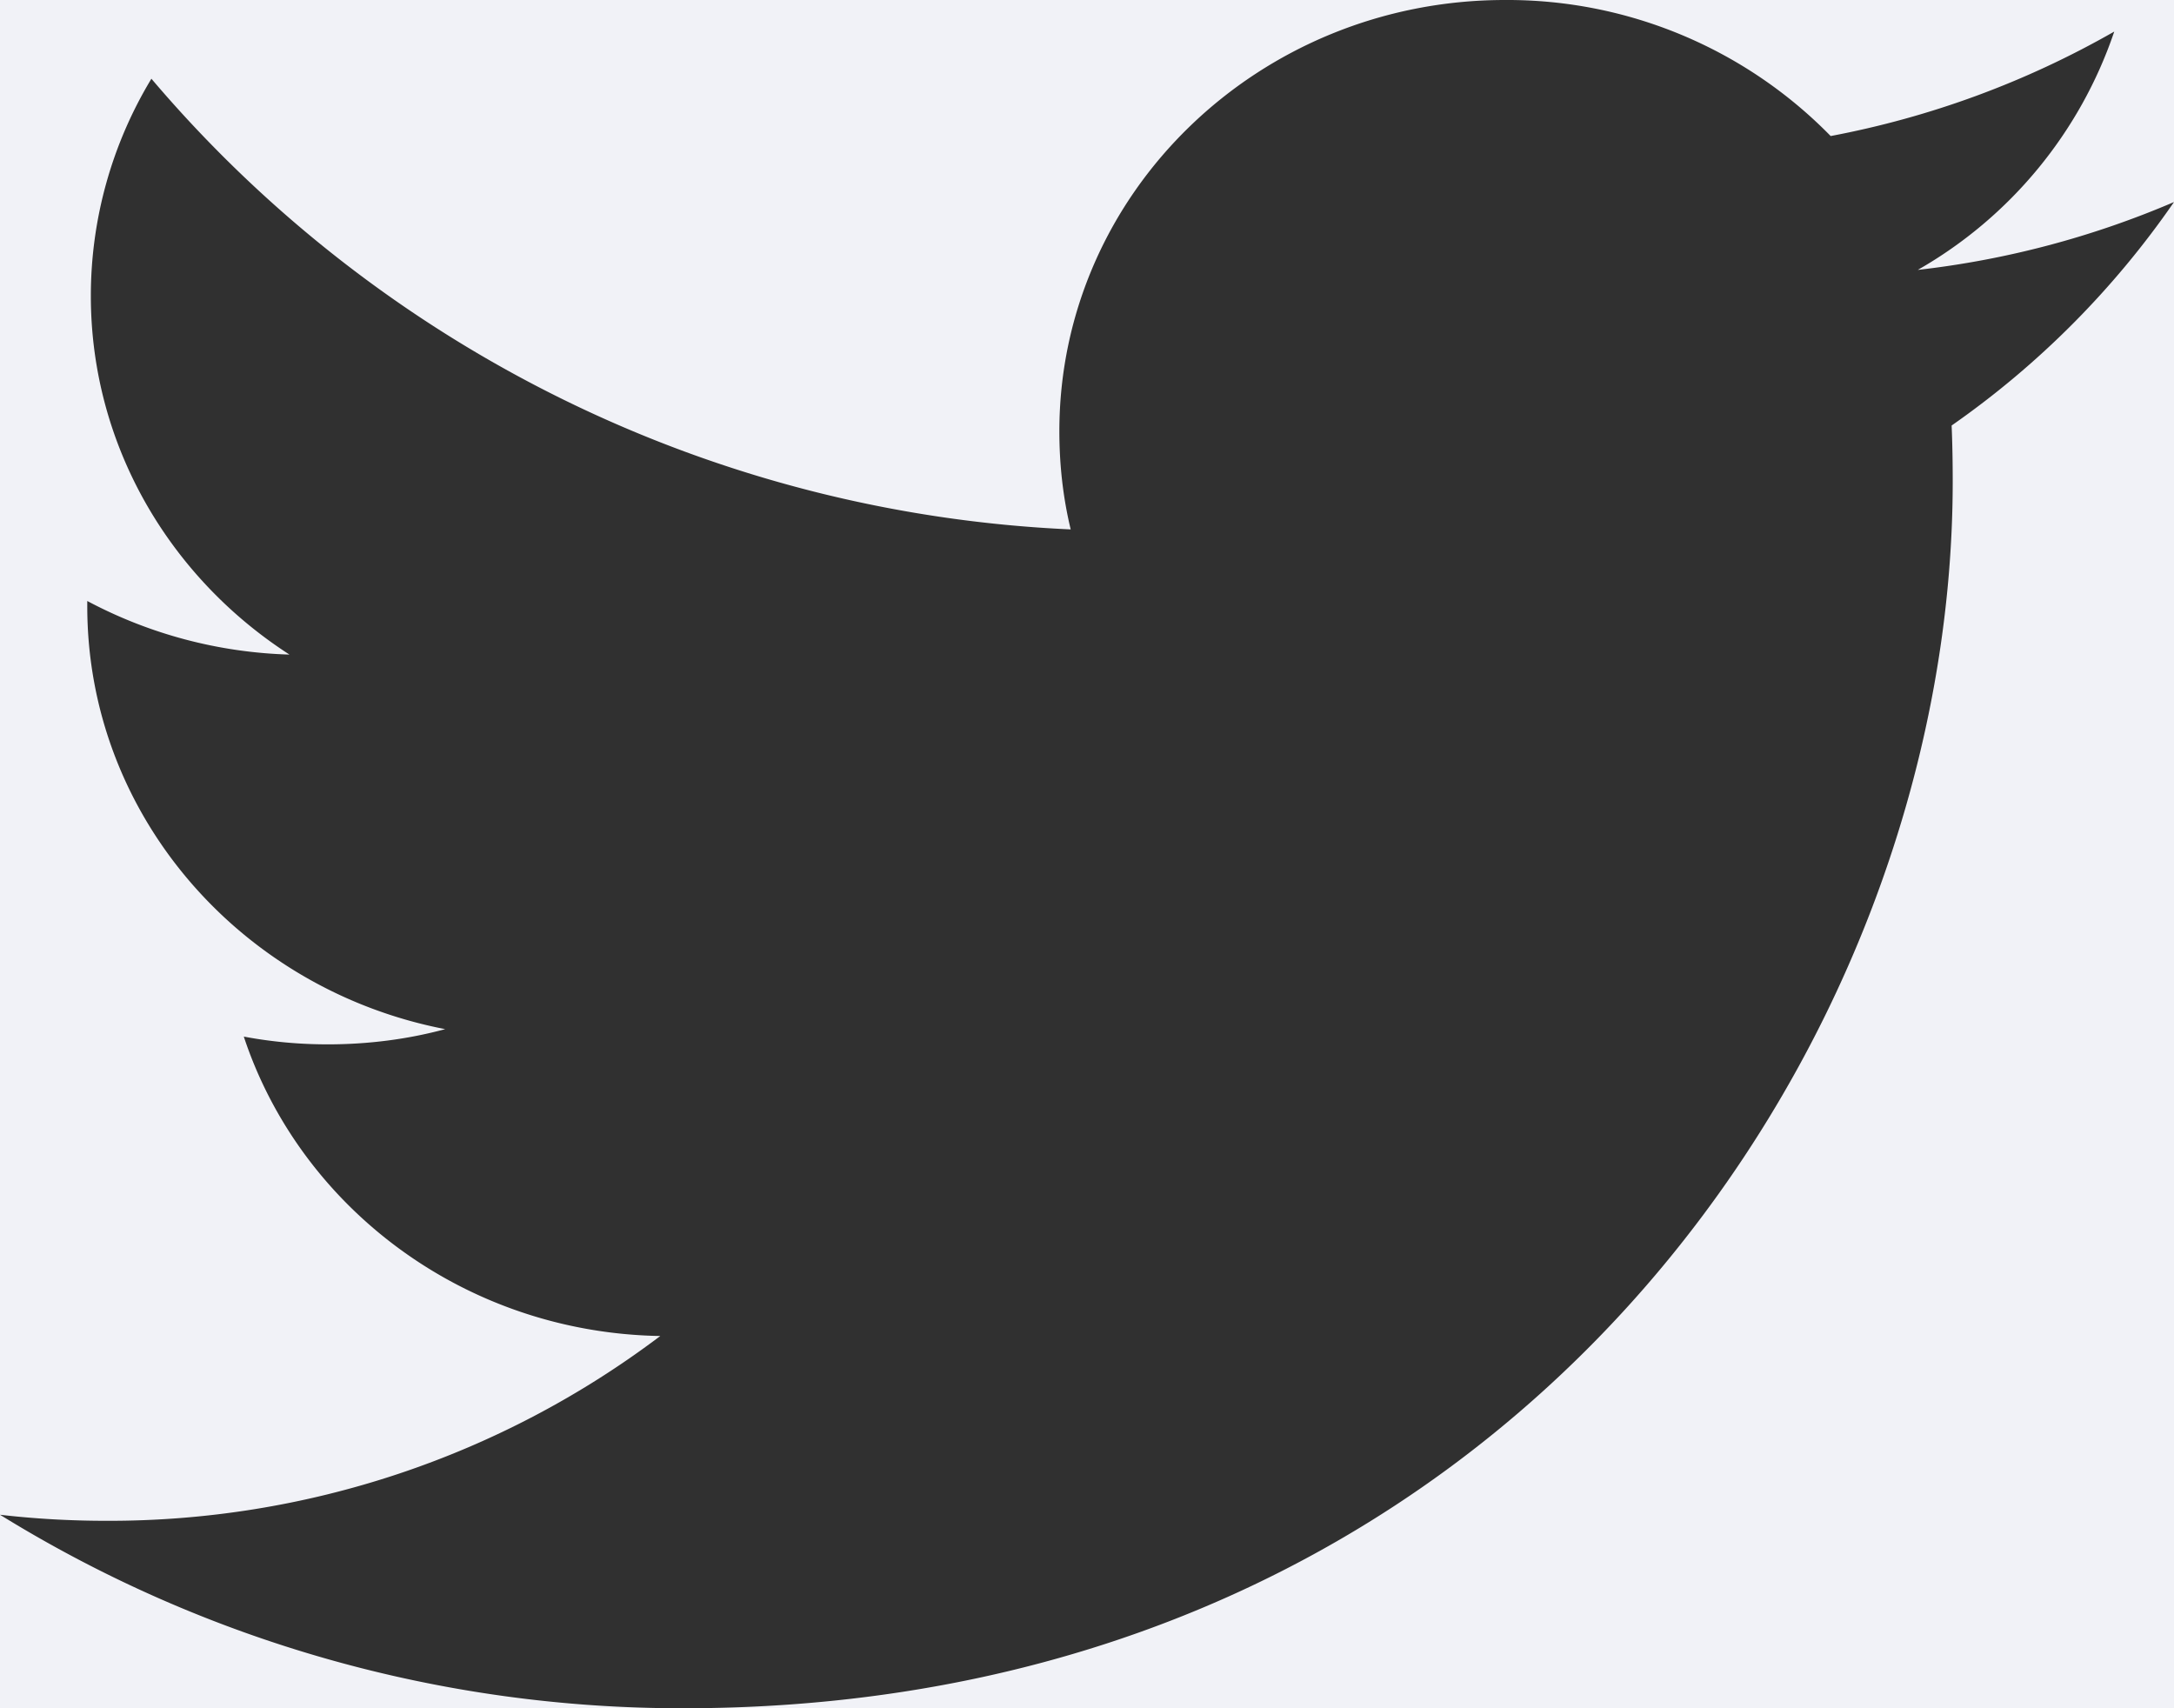 <svg width="14" height="11" viewBox="0 0 14 11" xmlns="http://www.w3.org/2000/svg" xmlns:xlink="http://www.w3.org/1999/xlink"><title>Twitter</title><desc>Created using Figma</desc><g transform="translate(-3607 714)"><path fill="#FFF" d="M3607-714h14v11h-14z"/><clipPath id="a" clip-rule="evenodd"><path d="M2888-1571h1024v983H2888v-983z" fill="#FFF"/></clipPath><g clip-path="url(#a)"><use xlink:href="#b" transform="translate(2888 -1625)" fill="#F1F2F7"/><use xlink:href="#c" transform="translate(3607 -714)" fill="#303030" opacity=".7"/></g></g><defs><path id="b" fill-rule="evenodd" d="M0 0h1024v1471H0V0z"/><path id="c" fill-rule="evenodd" d="M13.614.204a5.872 5.872 0 0 1-1.825.672A2.911 2.911 0 0 0 9.692 0c-1.585 0-2.87 1.243-2.87 2.777 0 .218.024.429.073.632A8.248 8.248 0 0 1 .975.507a2.702 2.702 0 0 0-.39 1.398c0 .962.508 1.813 1.279 2.31A2.95 2.95 0 0 1 .562 3.87v.034c0 1.346.99 2.469 2.305 2.723-.24.065-.495.098-.757.098-.185 0-.365-.017-.54-.05.365 1.103 1.425 1.907 2.682 1.928a5.887 5.887 0 0 1-3.567 1.19c-.232 0-.46-.013-.685-.039A8.345 8.345 0 0 0 4.403 11c5.284 0 8.172-4.23 8.172-7.9 0-.121-.002-.242-.007-.36A5.706 5.706 0 0 0 14 1.301a5.866 5.866 0 0 1-1.65.437A2.802 2.802 0 0 0 13.615.204z"/></defs></svg>
